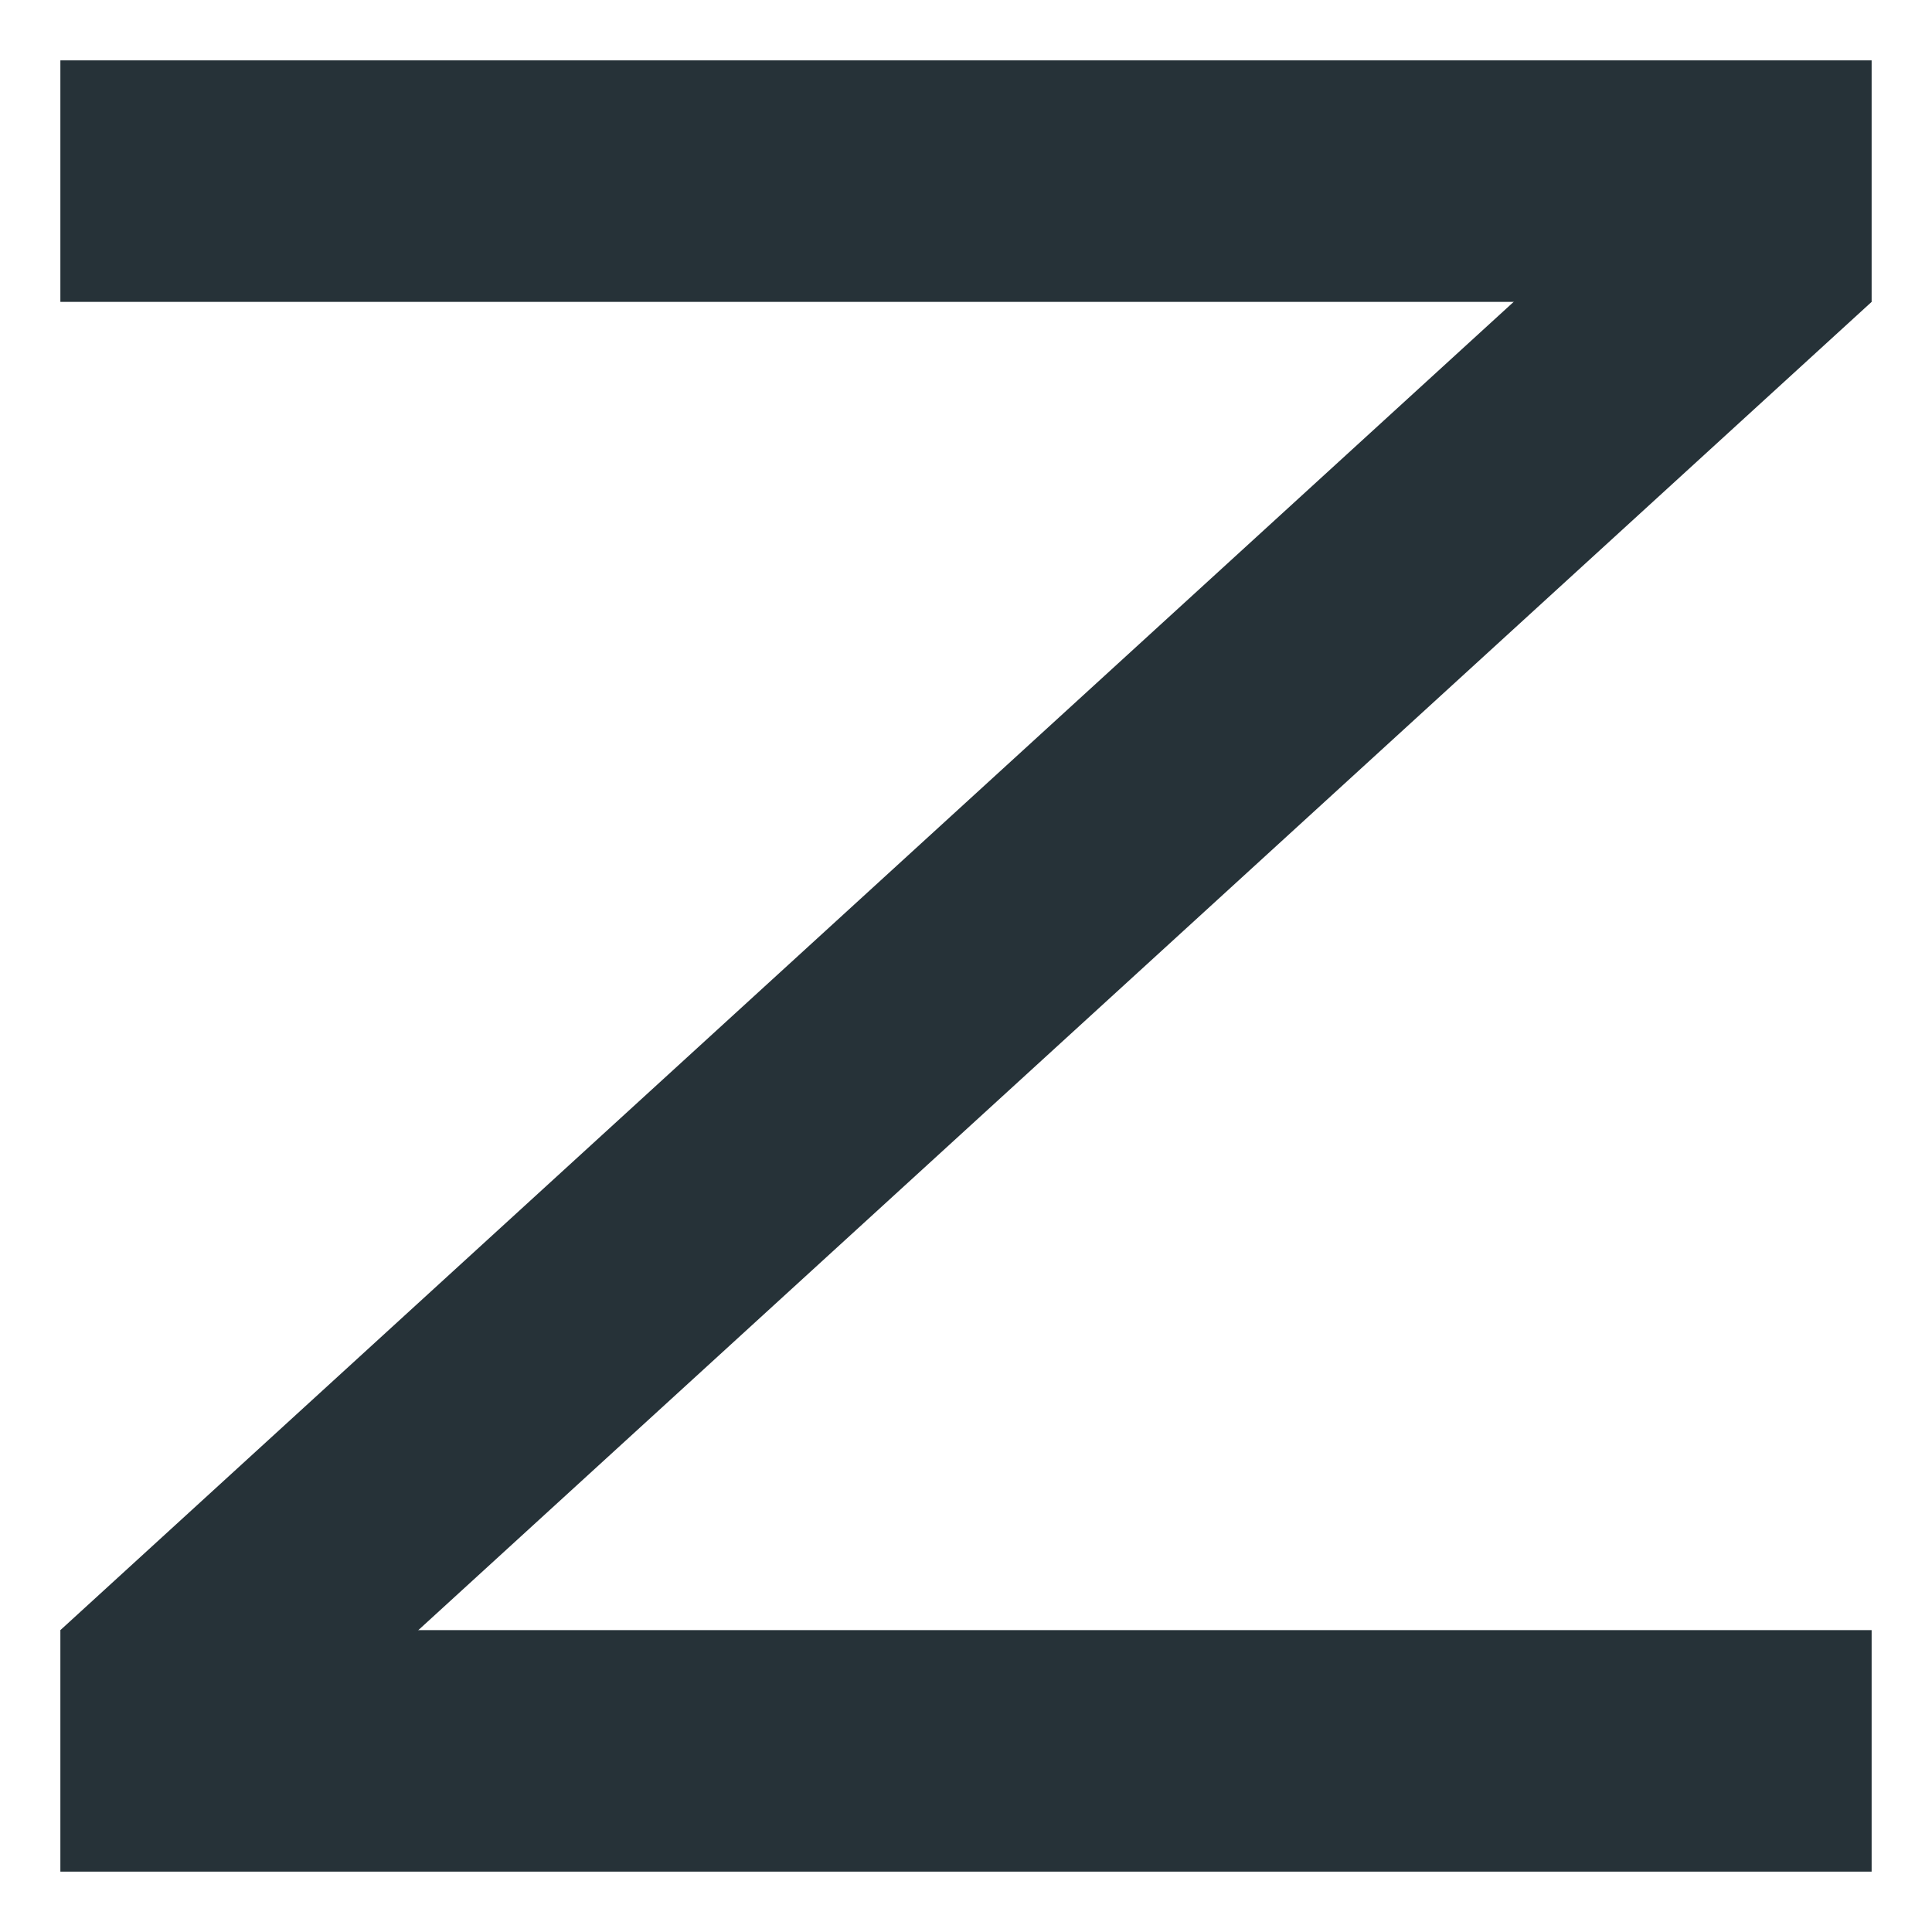 <?xml version="1.0" standalone="no"?>
<svg width="512px" height="512px" viewBox="0 0 1024 1024" preserveAspectRatio="xMidYMid meet" xmlns="http://www.w3.org/2000/svg" version="1.1">
	<title>ZNT favicon</title>

	<g>
		<line x1="032.00px" y1="096.00px" x2="992.00px" y2="096.00px" stroke="#263238" stroke-width="128px" />
		<line x1="075.18px" y1="911.24px" x2="948.82px" y2="112.76px" stroke="#263238" stroke-width="128px" />
		<line x1="032.00px" y1="928.00px" x2="992.00px" y2="928.00px" stroke="#263238" stroke-width="128px" />
	</g>
</svg>


